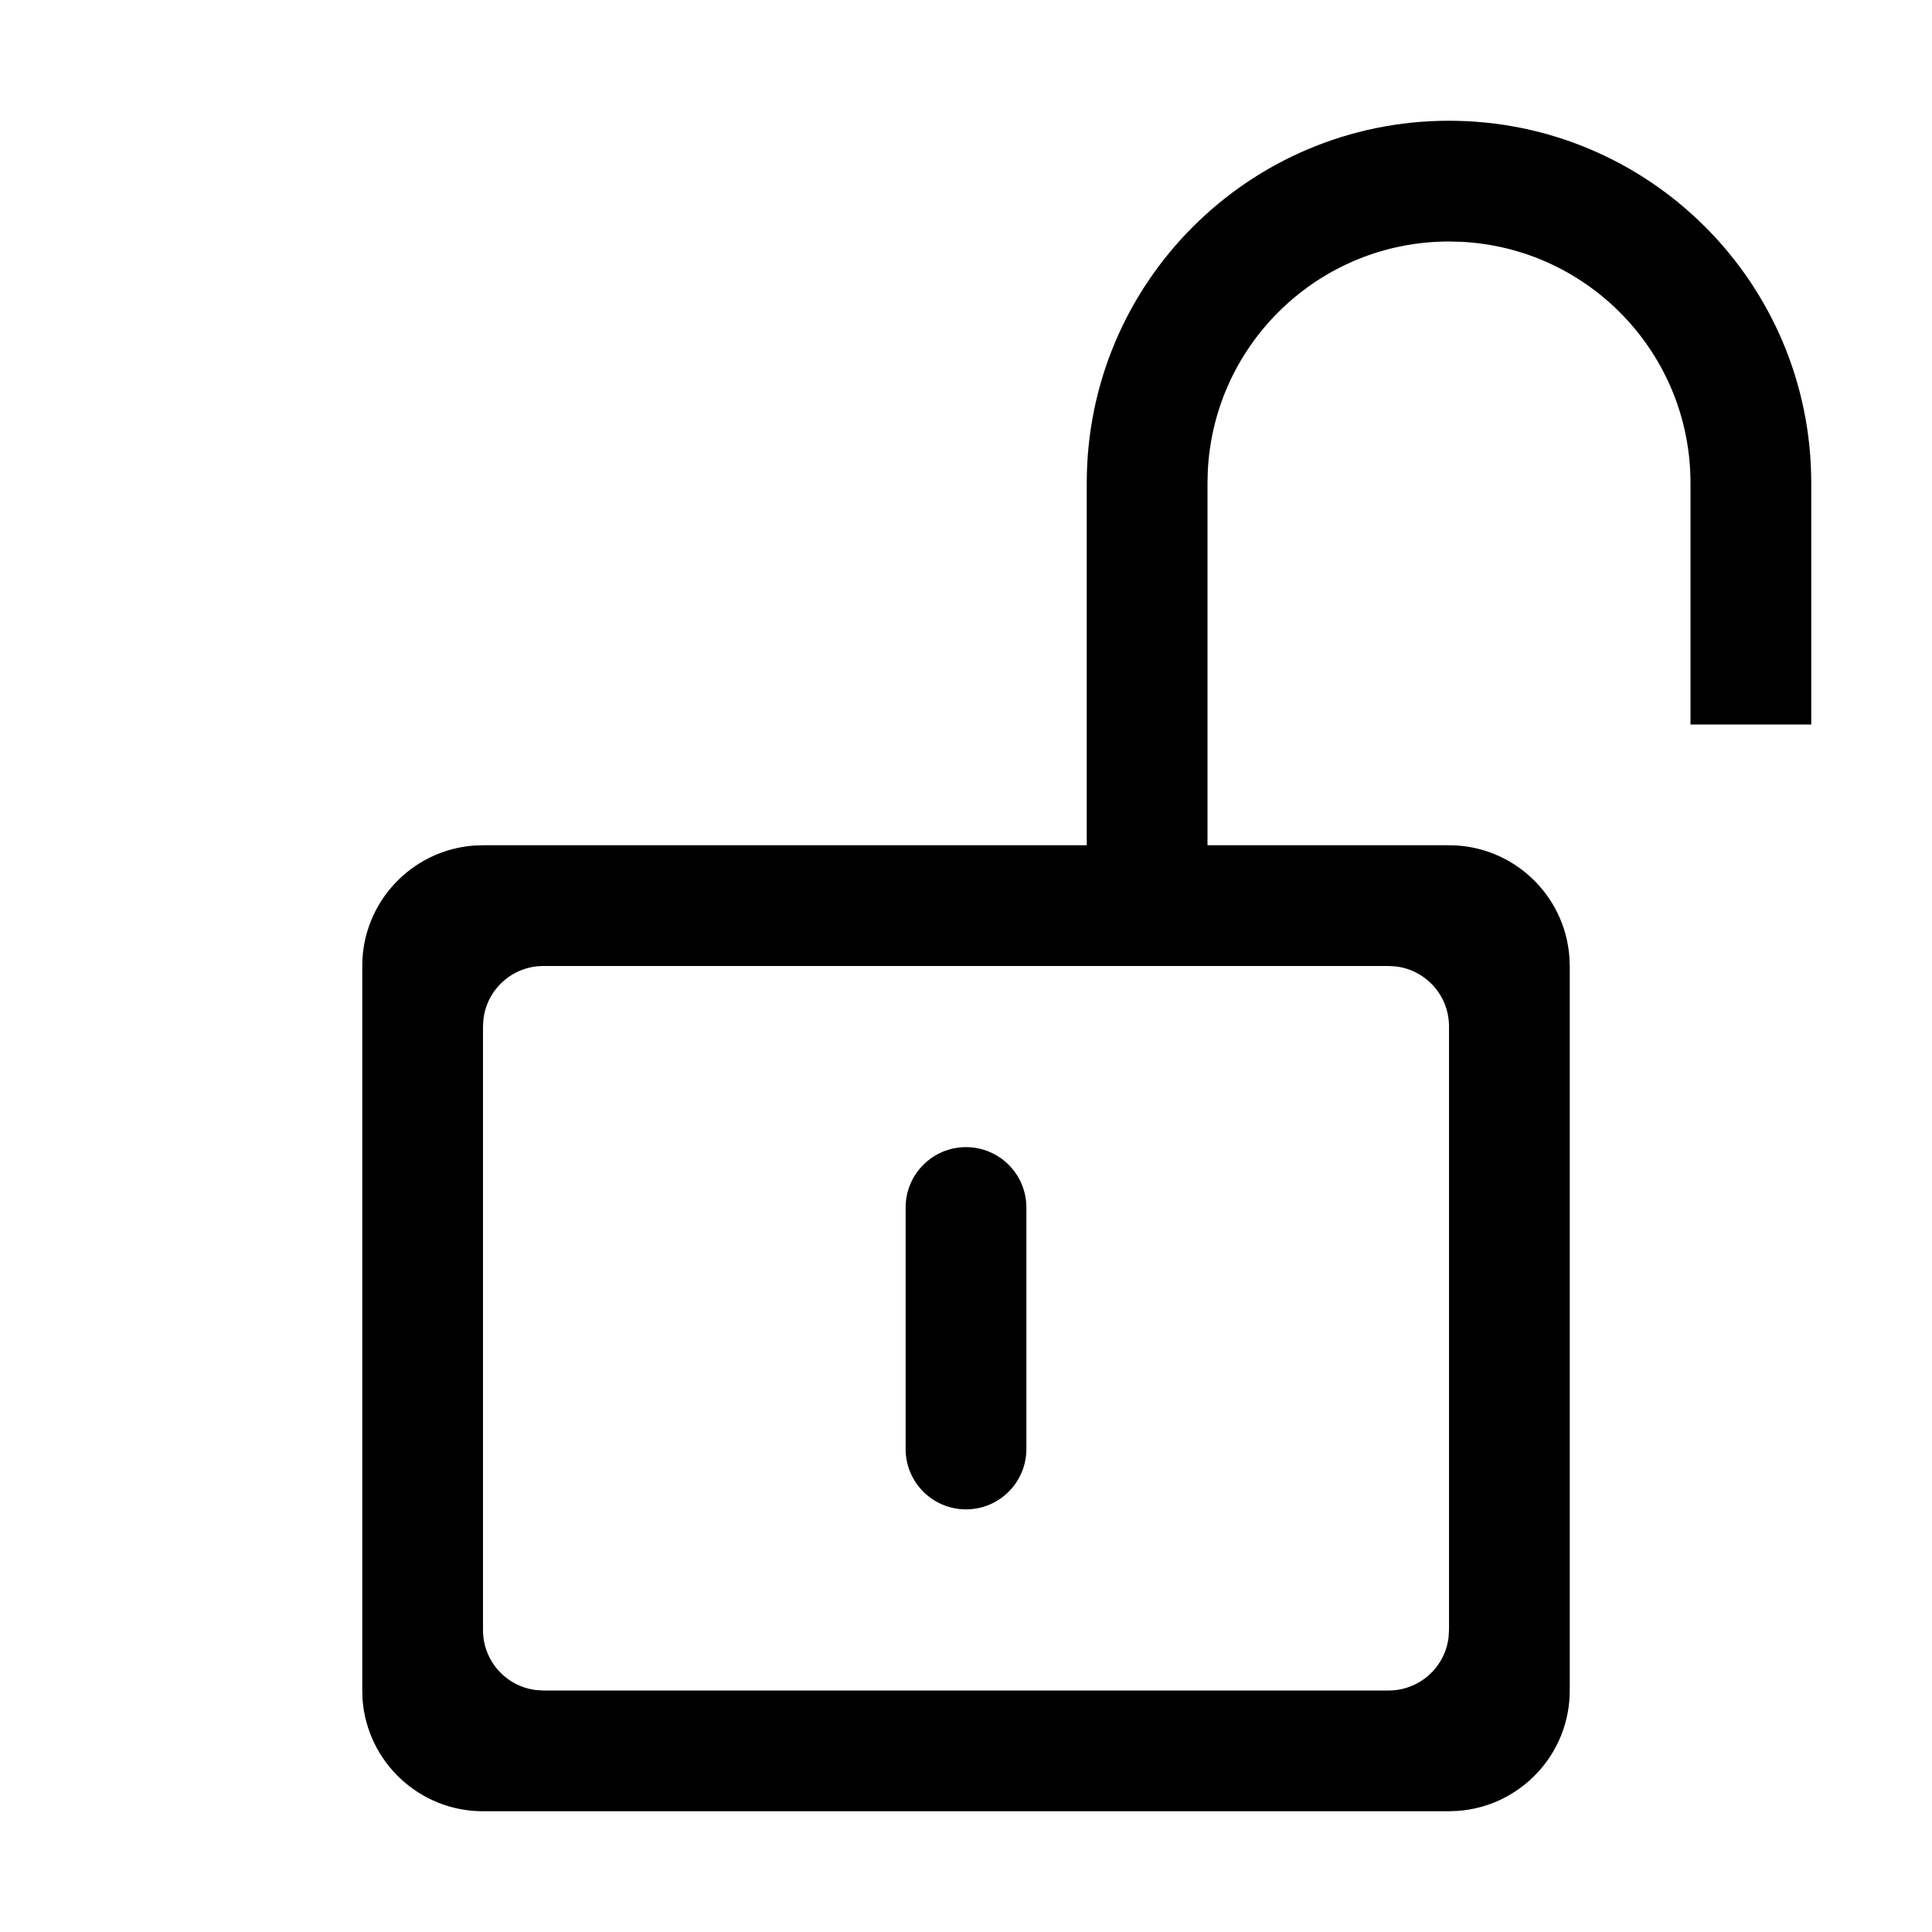 <?xml version="1.0" encoding="UTF-8"?>
<svg viewBox="0 0 32 32" version="1.1" xmlns="http://www.w3.org/2000/svg" xmlns:xlink="http://www.w3.org/1999/xlink">
<title>unlock</title>
<path d="M24 2c3.314 0 6 2.686 6 6v4h-2v-4c0-2.142-1.684-3.891-3.8-3.995l-0.2-0.005c-2.142 0-3.891 1.684-3.995 3.8l-0.005 0.2v6h4c1.054 0 1.918 0.816 1.994 1.851l0.006 0.149v12c0 1.054-0.816 1.918-1.851 1.994l-0.149 0.006h-16c-1.054 0-1.918-0.816-1.995-1.851l-0.005-0.149v-12c0-1.054 0.816-1.918 1.851-1.995l0.149-0.005h10v-6c0-3.314 2.686-6 6-6zM23 16h-14c-0.513 0-0.935 0.386-0.993 0.883l-0.007 0.117v10c0 0.513 0.386 0.936 0.883 0.993l0.117 0.007h14c0.513 0 0.936-0.386 0.993-0.883l0.007-0.117v-10c0-0.513-0.386-0.936-0.883-0.993l-0.117-0.007zM16 19c0.552 0 1 0.448 1 1v4c0 0.552-0.448 1-1 1s-1-0.448-1-1v-4c0-0.552 0.448-1 1-1z"></path>
</svg>
